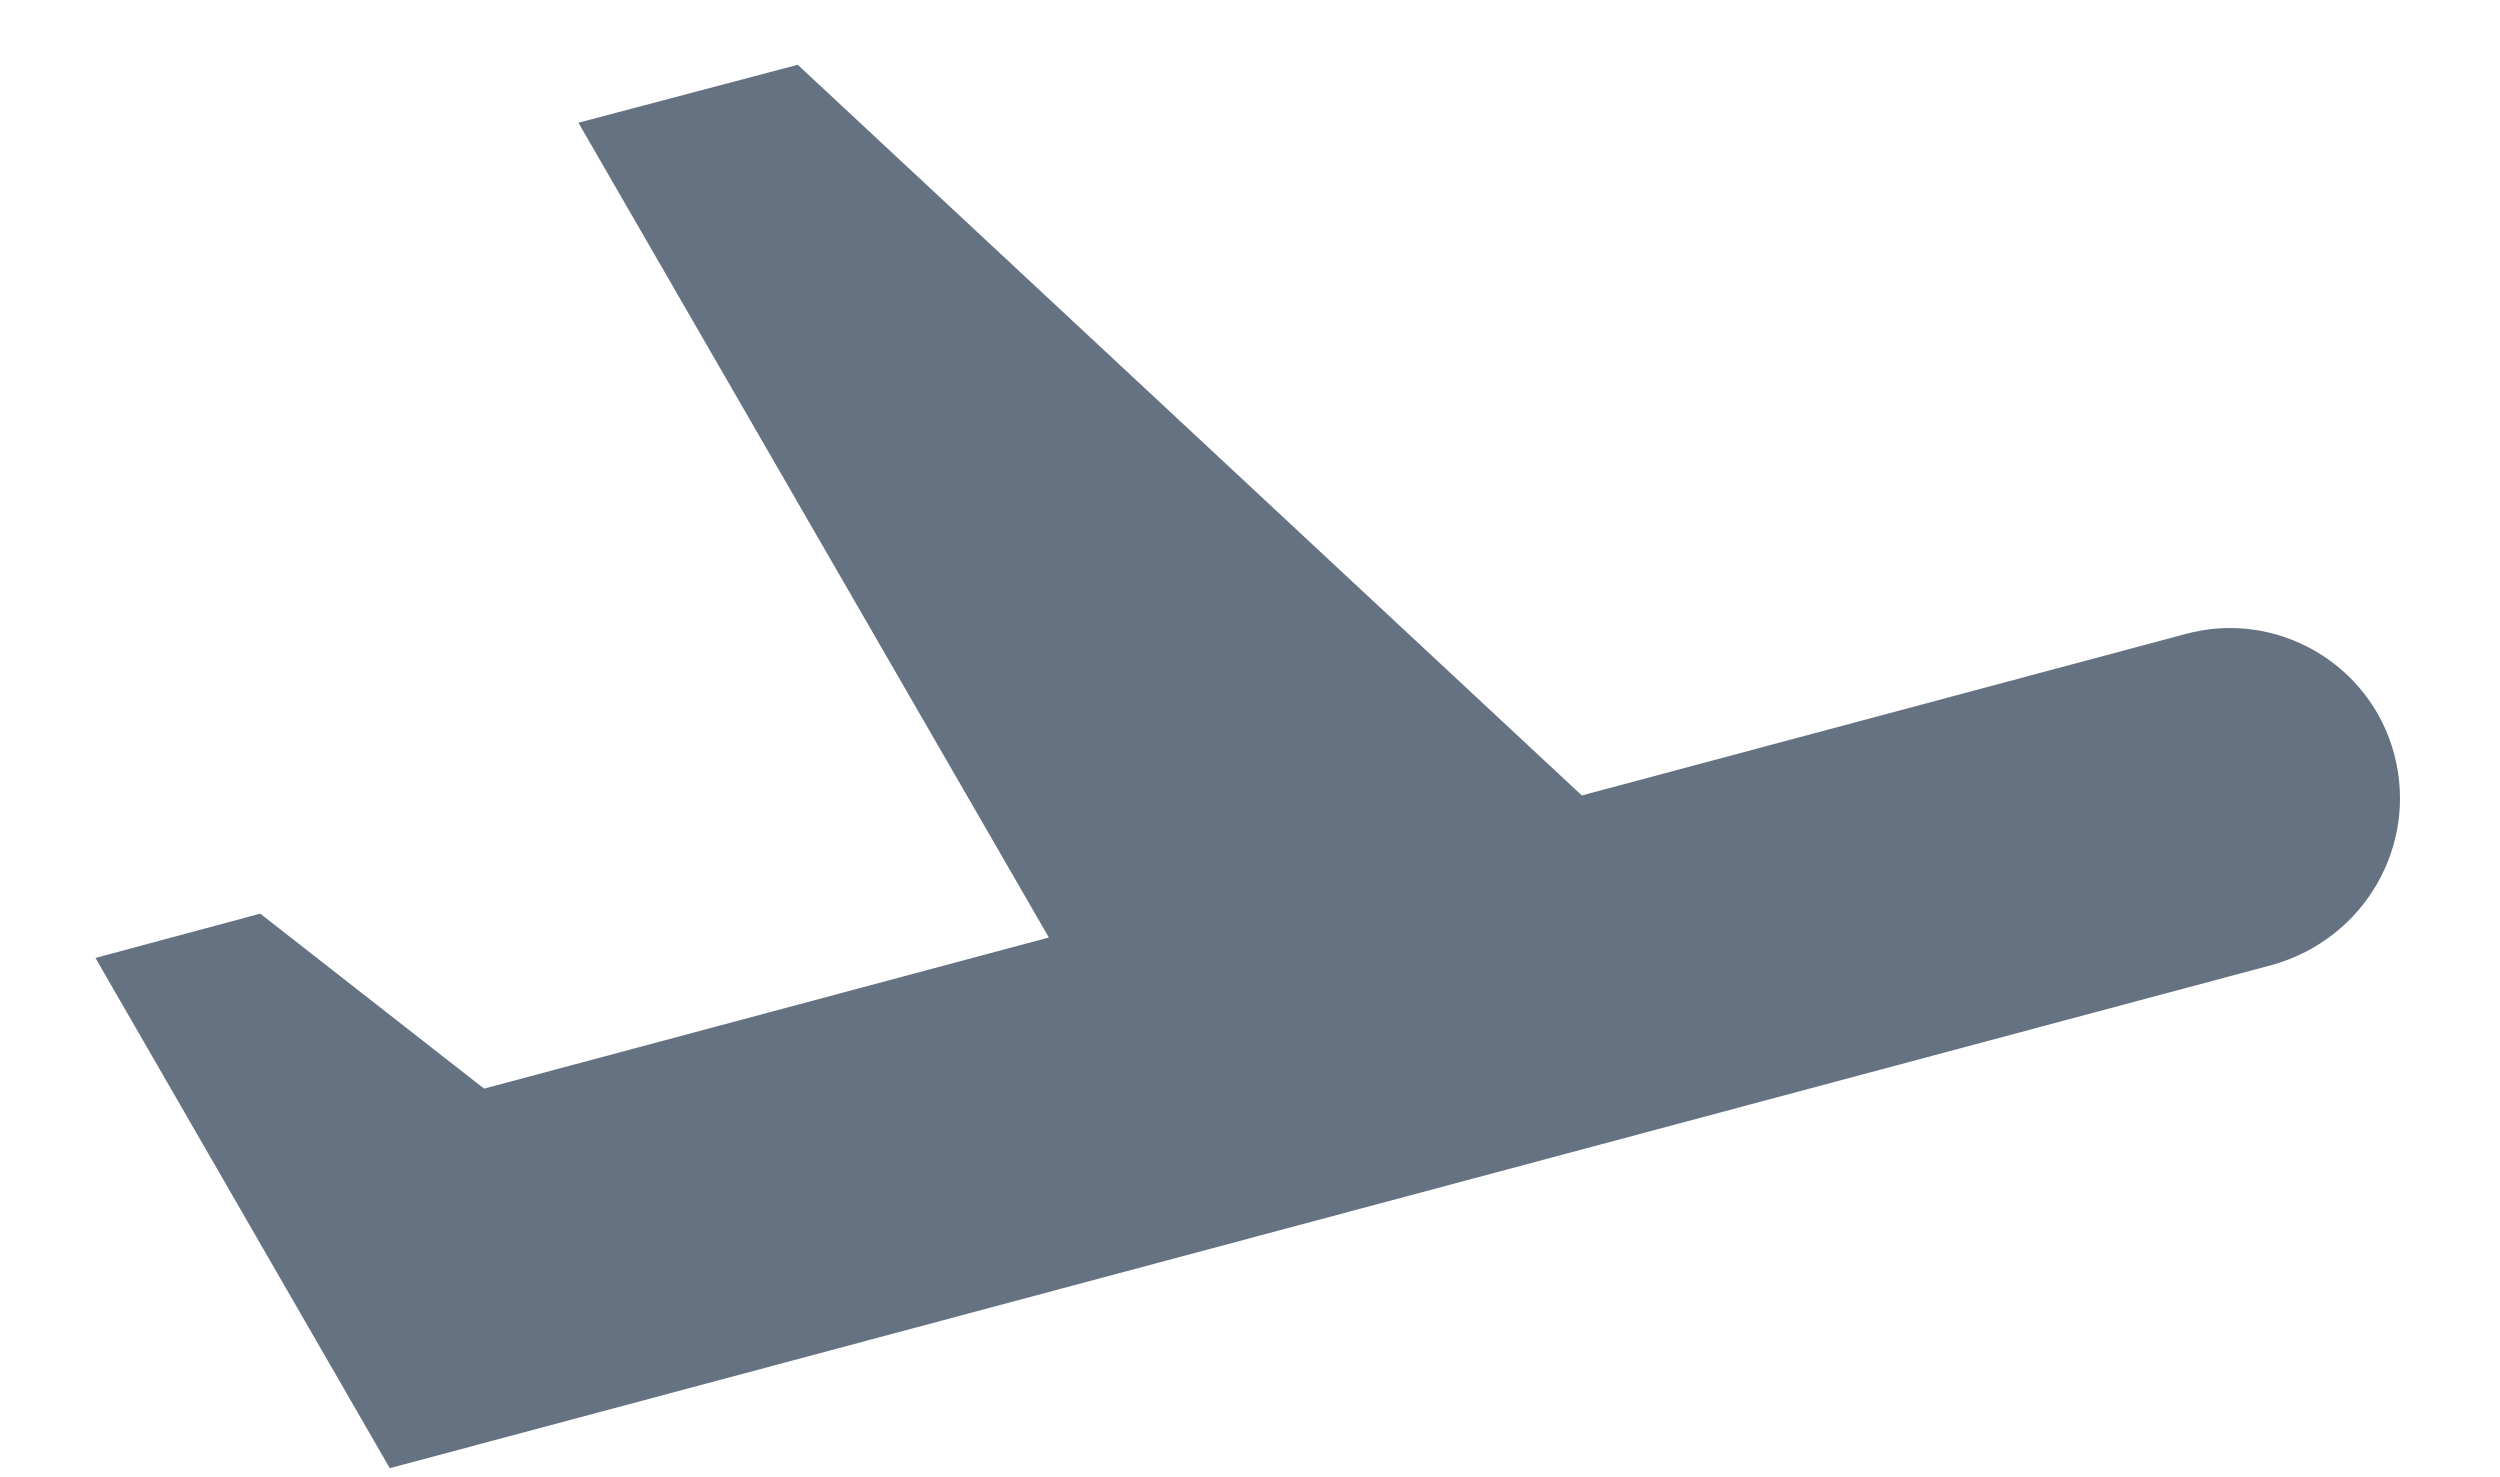 <svg width="22" height="13" viewBox="0 0 22 13" fill="none" xmlns="http://www.w3.org/2000/svg">
<path d="M21.07 6.64C20.86 5.84 20.03 5.36 19.23 5.58L13.92 7L7.02 0.57L5.09 1.08L9.23 8.25L4.26 9.58L2.29 8.04L0.84 8.43L3.43 12.92L20 8.49C20.81 8.26 21.28 7.44 21.07 6.64Z" fill="#657282"/>
</svg>
